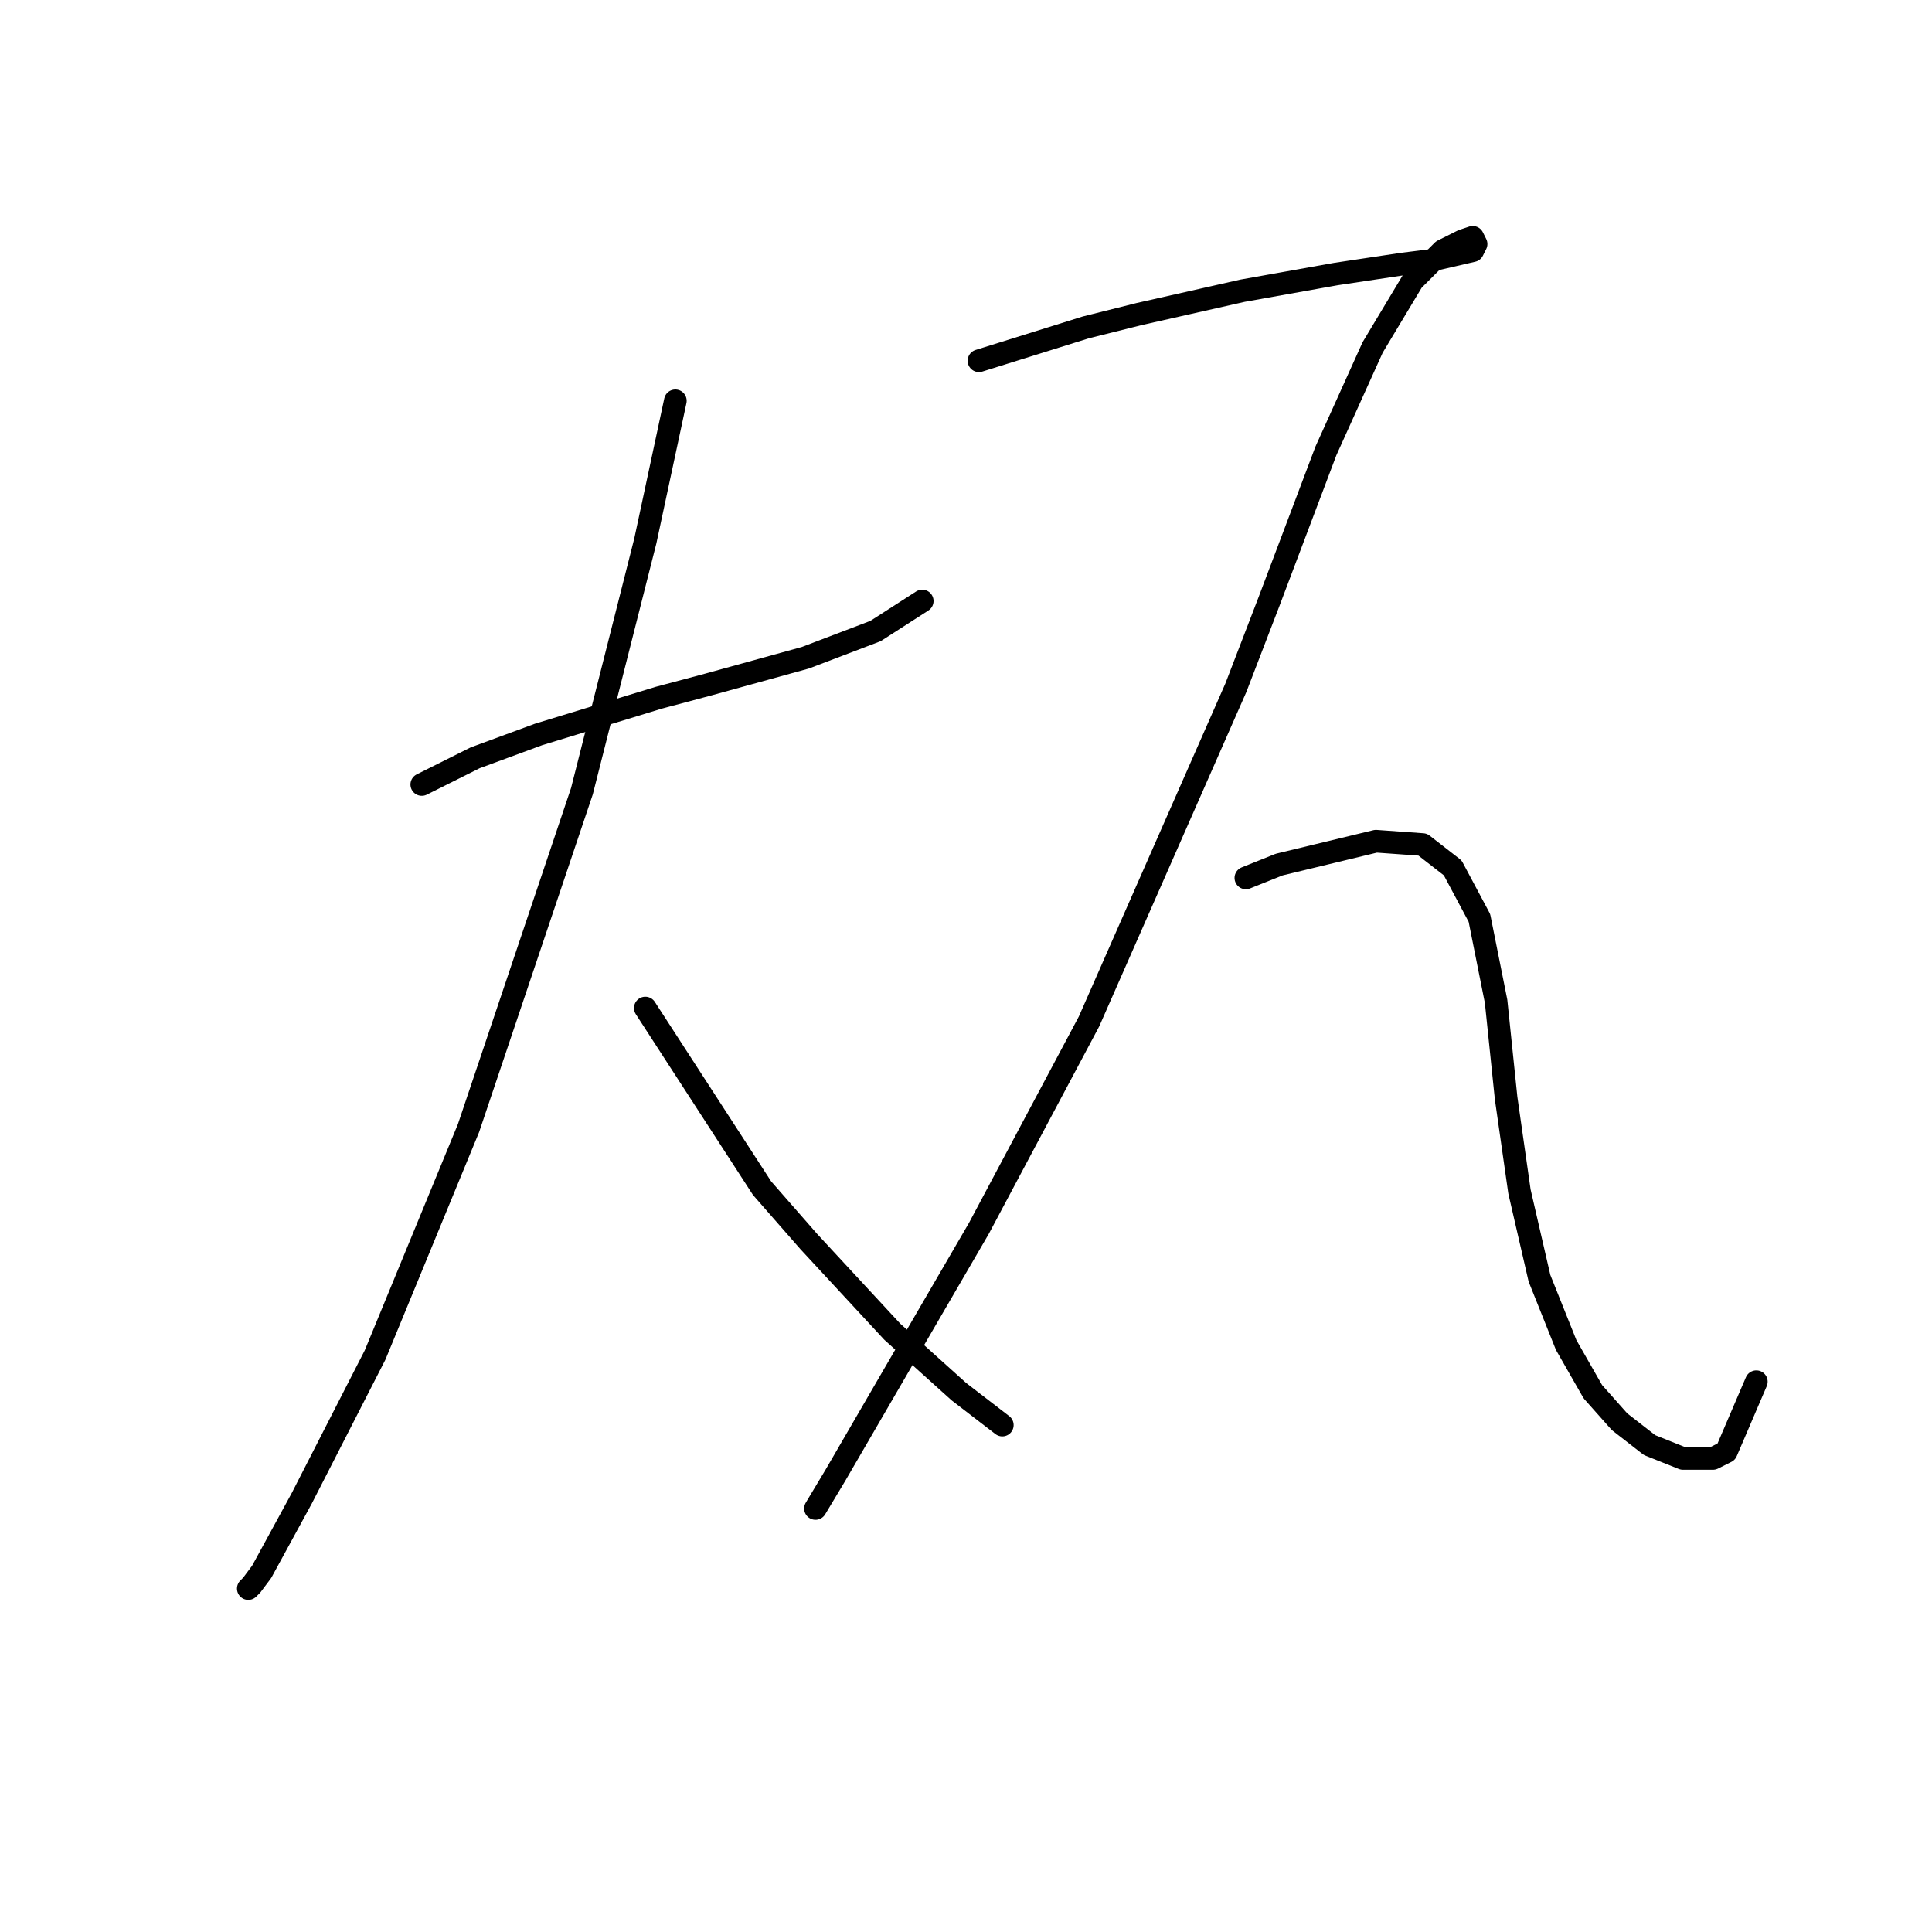 <?xml version="1.0" standalone="no"?>
    <svg width="256" height="256" xmlns="http://www.w3.org/2000/svg" version="1.1">
    <polyline stroke="black" stroke-width="3" stroke-linecap="round" fill="transparent" stroke-linejoin="round" points="55.888 103.95 62.962 100.414 71.362 97.319 87.277 92.456 93.908 90.688 106.728 87.151 116.012 83.614 122.201 79.636 122.201 79.636 " />
        <polyline stroke="black" stroke-width="3" stroke-linecap="round" fill="transparent" stroke-linejoin="round" points="89.487 53.11 85.508 71.678 77.109 104.835 62.078 149.485 49.699 179.547 39.973 198.557 34.668 208.283 33.342 210.051 32.9 210.493 32.9 210.493 " />
        <polyline stroke="black" stroke-width="3" stroke-linecap="round" fill="transparent" stroke-linejoin="round" points="85.508 133.57 100.981 157.443 107.171 164.516 118.223 176.452 127.064 184.41 132.811 188.831 132.811 188.831 " />
        <polyline stroke="black" stroke-width="3" stroke-linecap="round" fill="transparent" stroke-linejoin="round" points="129.717 47.805 143.864 43.385 150.937 41.616 164.642 38.522 177.02 36.311 185.862 34.985 189.399 34.543 195.146 33.217 195.588 32.332 195.146 31.448 193.819 31.89 191.167 33.217 187.188 37.195 181.883 46.037 175.694 59.742 168.178 79.636 163.758 91.13 144.306 135.338 129.717 162.748 118.665 181.758 110.707 195.462 108.055 199.883 108.055 199.883 " />
        <polyline stroke="black" stroke-width="3" stroke-linecap="round" fill="transparent" stroke-linejoin="round" points="165.084 116.329 169.505 114.56 182.325 111.466 188.514 111.908 192.493 115.002 196.03 121.634 198.24 132.686 199.567 145.506 201.335 157.885 203.987 169.379 207.524 178.221 211.061 184.41 214.597 188.389 218.576 191.483 222.997 193.252 226.976 193.252 228.744 192.368 232.723 183.084 232.723 183.084 " />
        </svg>